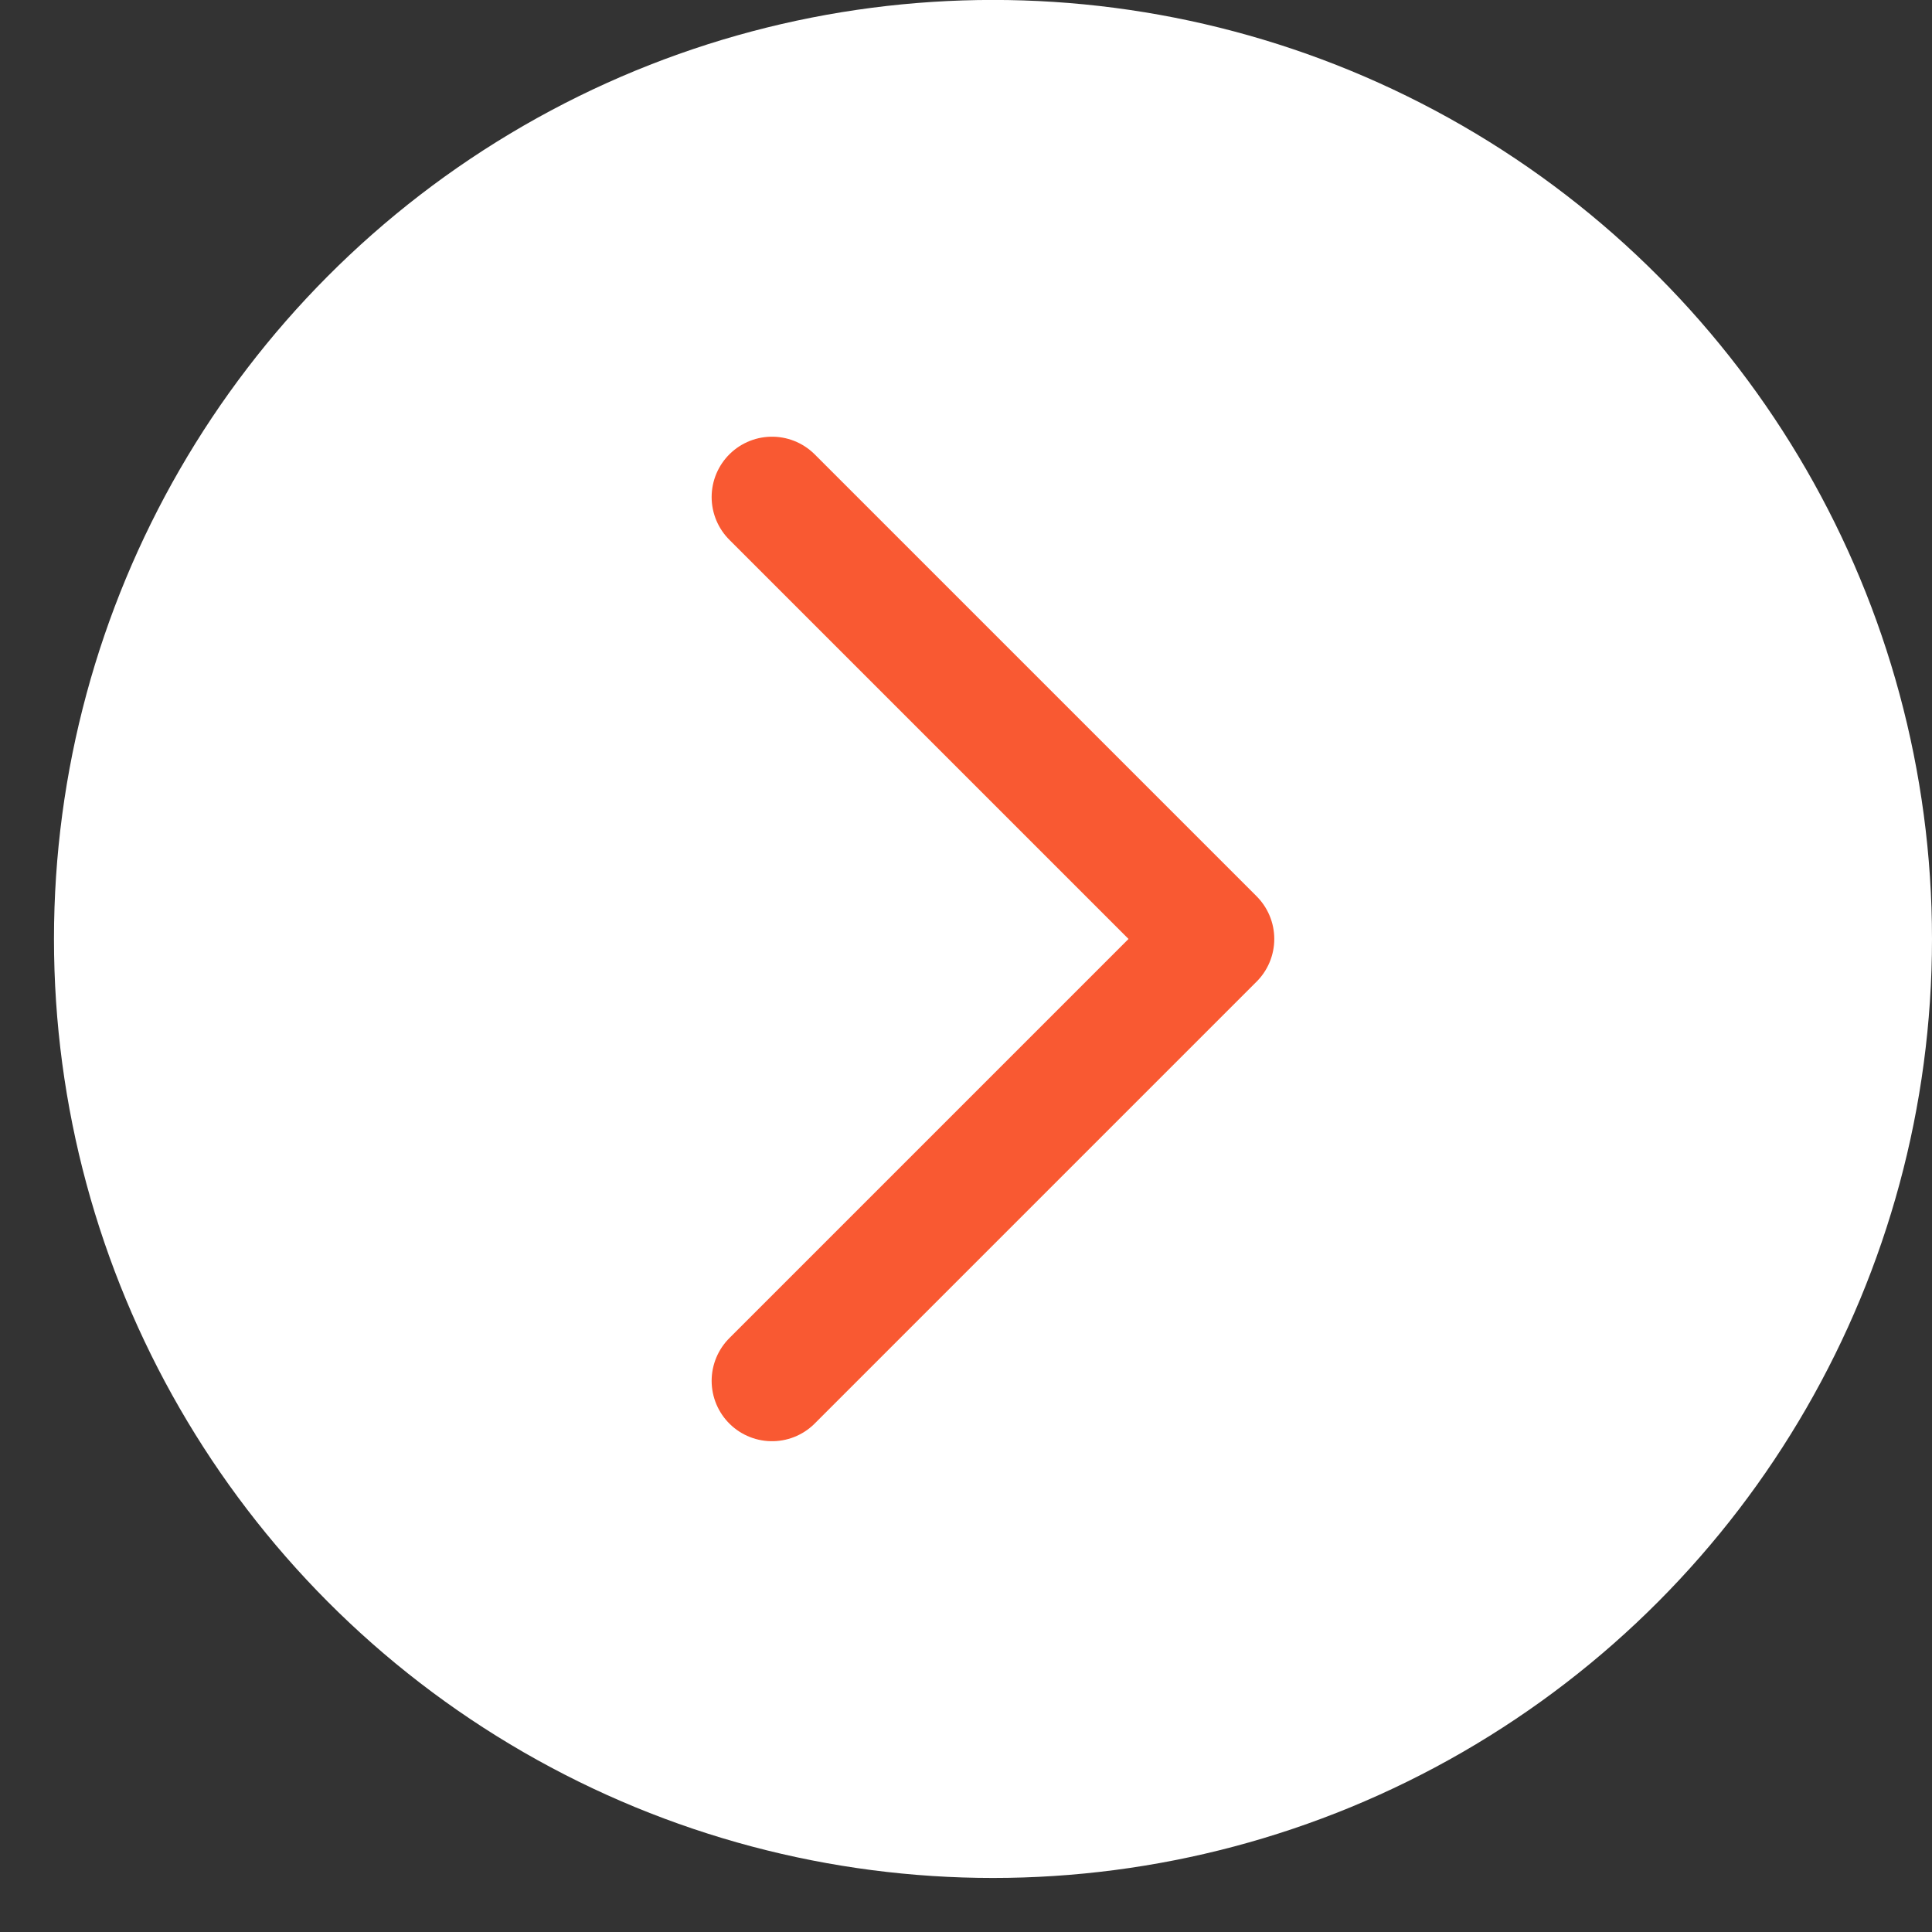 <svg width="32" height="32" viewBox="0 0 32 32" fill="none" xmlns="http://www.w3.org/2000/svg">
<rect x="0" y="0" width="32" height="32" fill="#333333" stroke="none"/>
<g clip-path="url(#clip0_1173_2621)">
<circle cx="16.447" cy="15.552" r="15.553" transform="rotate(-180 16.447 15.552)" fill="white"/>
<path d="M12.787 8.233L20.106 15.552L12.787 22.871" stroke="#F95932" stroke-width="2" stroke-linecap="round" stroke-linejoin="round"/>
</g>
<defs>
<clipPath id="clip0_1173_2621">
<rect width="31.106" height="31.106" fill="white" transform="translate(32 31.105) rotate(-180)"/>
</clipPath>
</defs>
</svg>

